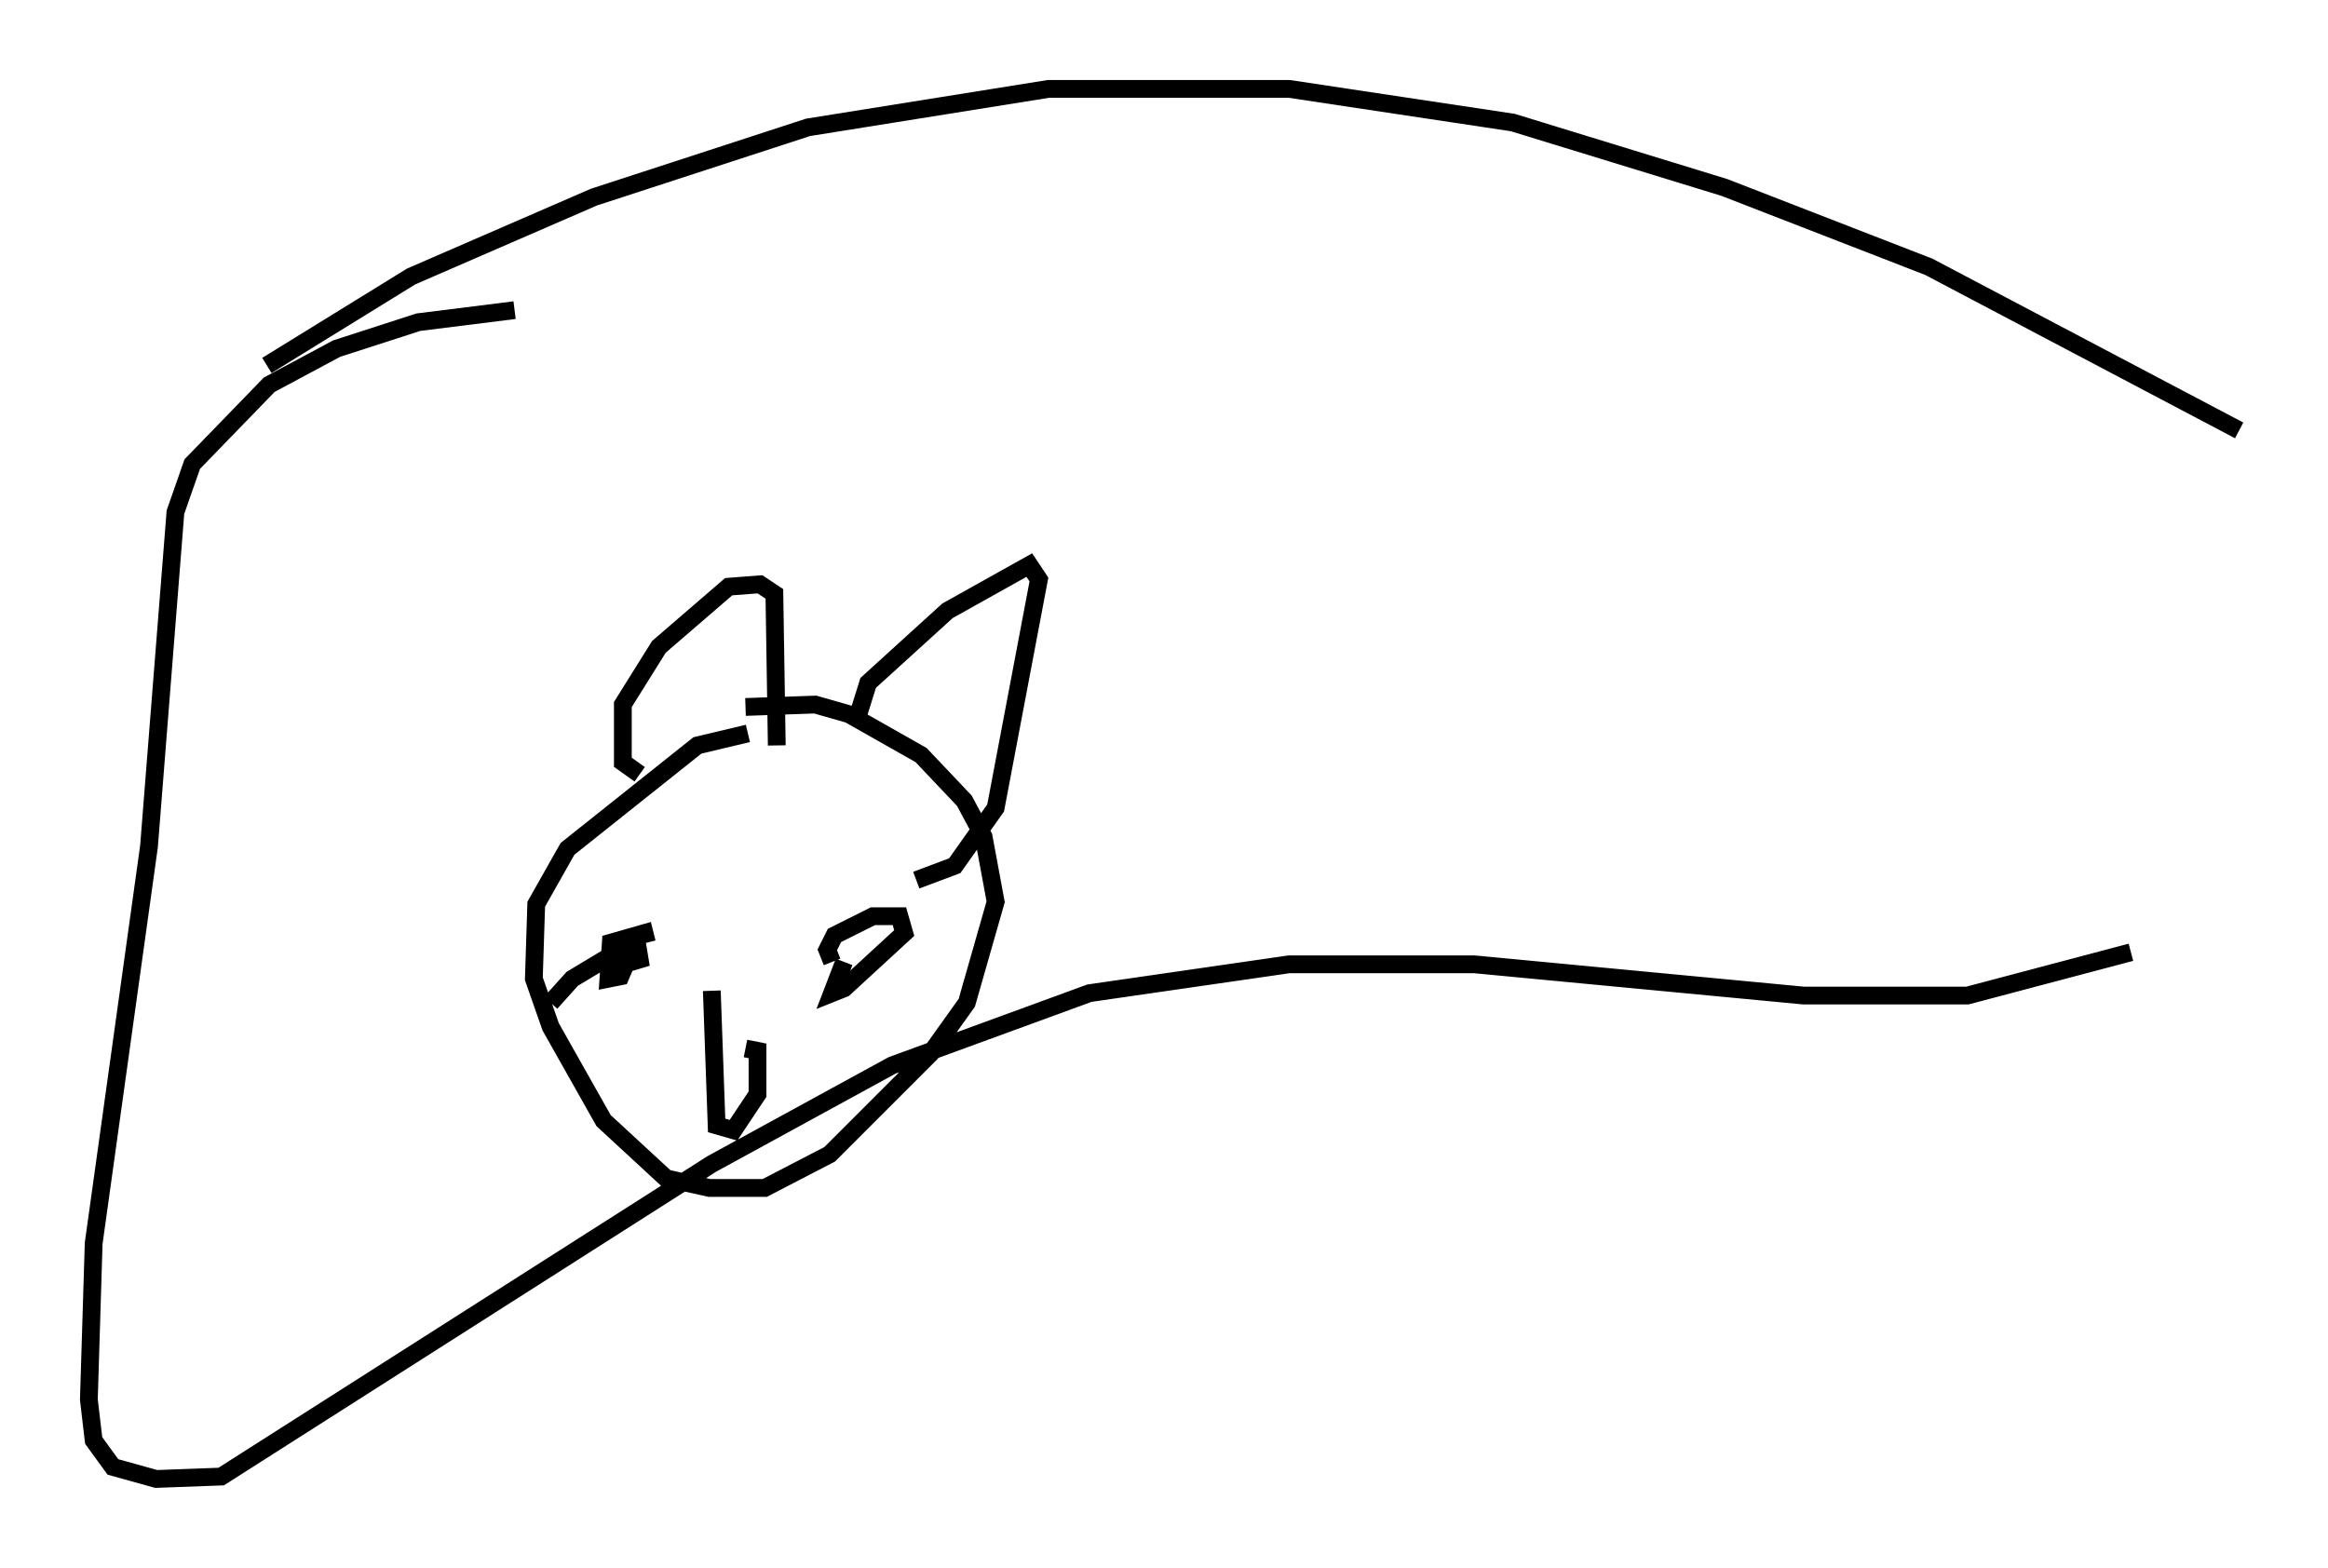 <?xml version="1.0" encoding="utf-8" ?>
<svg baseProfile="full" height="88.213" version="1.1" width="130.973" xmlns="http://www.w3.org/2000/svg" xmlns:ev="http://www.w3.org/2001/xml-events" xmlns:xlink="http://www.w3.org/1999/xlink"><defs /><rect fill="white" height="88.213" width="130.973" x="0" y="0" /><path d="M43.024, 42.889 m-0.947, -1.624 l-2.842, 0.677 -7.307, 5.819 l-1.759, 3.112 -0.135, 4.195 l0.947, 2.706 2.977, 5.277 l3.518, 3.248 2.436, 0.541 l3.112, 0.0 3.654, -1.894 l5.683, -5.683 2.03, -2.842 l1.624, -5.683 -0.677, -3.654 l-1.083, -2.03 -2.436, -2.571 l-4.059, -2.3 -1.894, -0.541 l-3.924, 0.135 m-5.954, 3.789 l-0.947, -0.677 0.0, -3.248 l2.03, -3.248 3.924, -3.383 l1.759, -0.135 0.812, 0.541 l0.135, 8.525 m4.465, -1.353 l0.677, -2.165 4.465, -4.059 l4.601, -2.571 0.541, 0.812 l-2.436, 12.855 -2.3, 3.248 l-2.165, 0.812 m-20.568, 6.901 l1.218, -1.353 2.03, -1.218 l1.624, -0.677 0.135, 0.812 l-1.353, 0.406 -0.135, -1.353 l0.677, -0.135 0.135, 1.083 l-0.406, 0.947 -0.677, 0.135 l0.135, -2.03 1.894, -0.541 l0.135, 0.541 m10.419, 1.083 l-0.271, -0.677 0.406, -0.812 l2.165, -1.083 1.488, 0.0 l0.271, 0.947 -3.383, 3.112 l-0.677, 0.271 0.677, -1.759 m-7.442, 1.624 l0.271, 7.578 0.947, 0.271 l1.353, -2.03 0.0, -2.436 l-0.677, -0.135 m-12.99, -41.542 l-5.413, 0.677 -4.601, 1.488 l-3.789, 2.03 -4.33, 4.465 l-0.947, 2.706 -1.488, 18.809 l-3.112, 22.327 -0.271, 8.796 l0.271, 2.3 1.083, 1.488 l2.436, 0.677 3.654, -0.135 l27.605, -17.591 10.149, -5.548 l11.096, -4.059 11.231, -1.624 l10.419, 0.0 18.538, 1.759 l9.202, 0.0 9.202, -2.436 m6.089, -29.364 l-17.456, -9.202 -11.502, -4.465 l-11.908, -3.654 -12.584, -1.894 l-13.532, 0.0 -13.532, 2.165 l-12.043, 3.924 -10.284, 4.465 l-8.119, 5.007 " fill="none" stroke="black" stroke-width="1" /></svg>